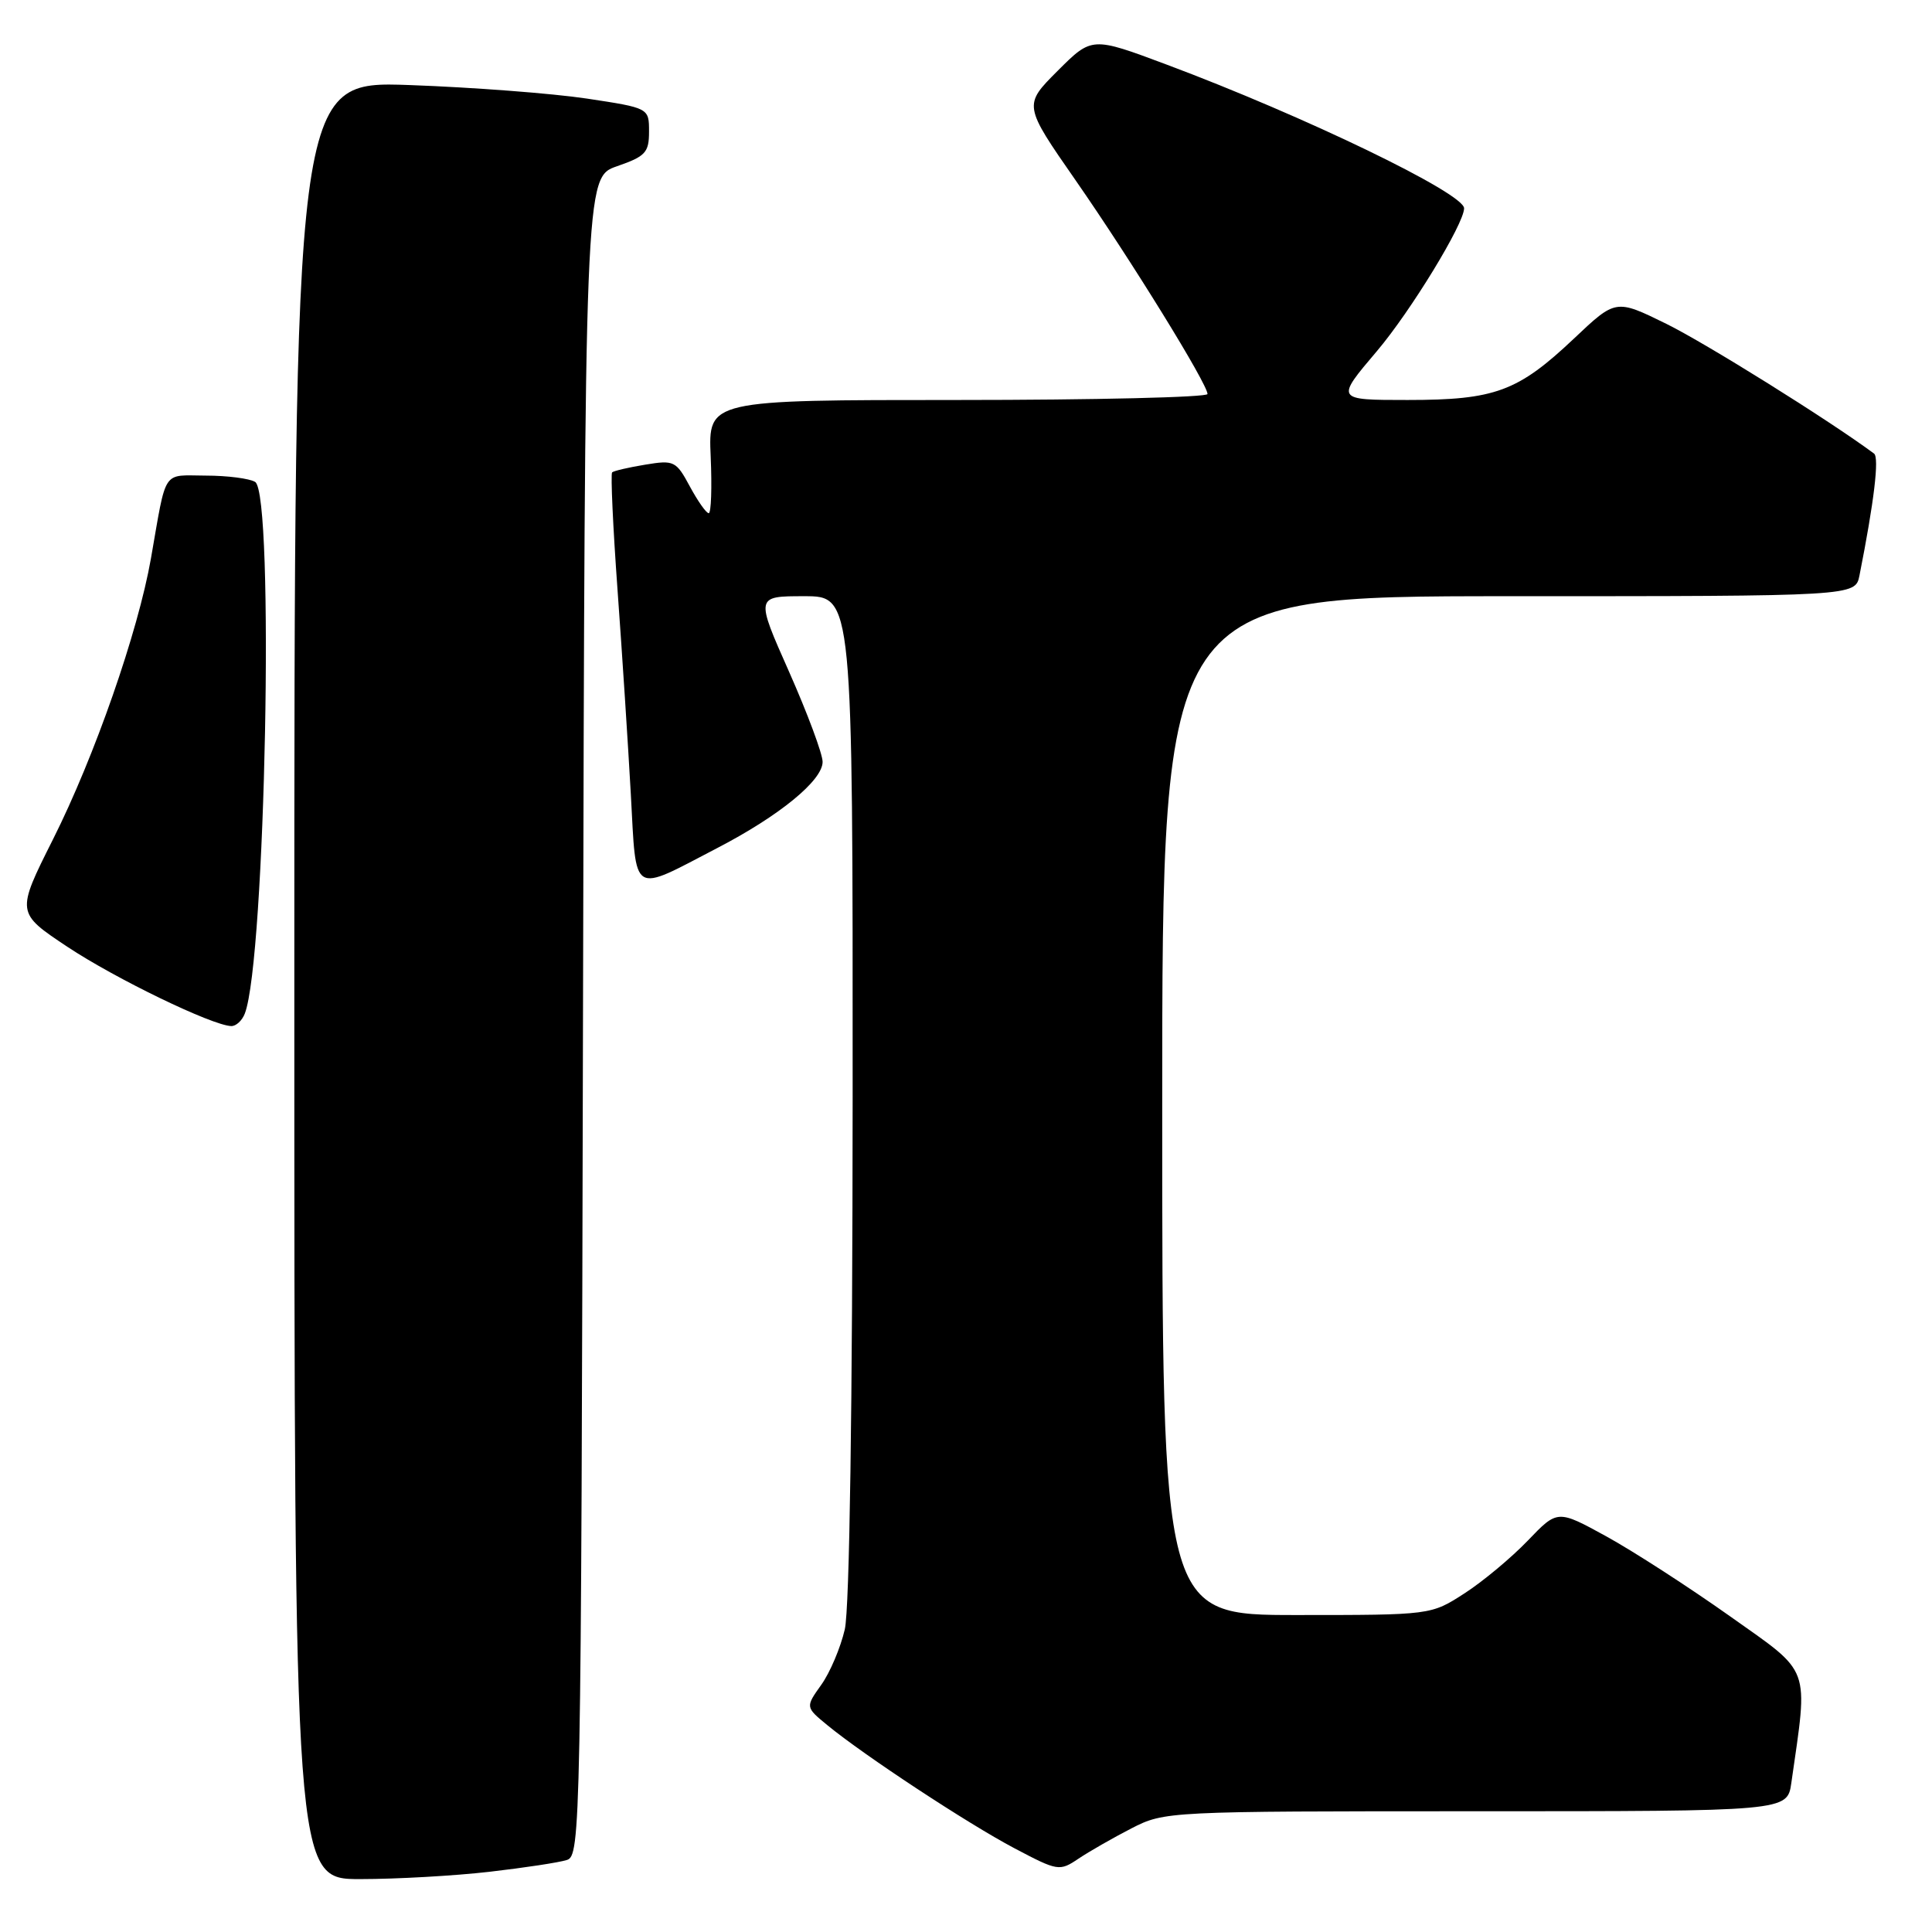 <?xml version="1.0" encoding="UTF-8" standalone="no"?>
<!DOCTYPE svg PUBLIC "-//W3C//DTD SVG 1.1//EN" "http://www.w3.org/Graphics/SVG/1.1/DTD/svg11.dtd" >
<svg xmlns="http://www.w3.org/2000/svg" xmlns:xlink="http://www.w3.org/1999/xlink" version="1.1" viewBox="0 0 256 256">
 <g >
 <path fill="currentColor"
d=" M 64.87 248.02 C 69.47 247.49 74.08 246.79 75.11 246.46 C 76.93 245.89 77.00 242.50 77.25 134.68 C 77.50 23.50 77.50 23.50 81.75 22.03 C 85.53 20.72 86.00 20.22 86.00 17.44 C 86.00 14.31 86.00 14.31 77.75 13.06 C 73.21 12.38 62.64 11.57 54.25 11.27 C 39.00 10.73 39.00 10.73 39.00 129.87 C 39.00 249.00 39.00 249.00 47.75 248.99 C 52.56 248.99 60.26 248.55 64.87 248.02 Z  M 149.92 242.27 C 154.31 240.02 154.65 240.00 195.58 240.00 C 236.82 240.00 236.82 240.00 237.36 236.25 C 239.61 220.52 240.11 221.88 229.23 214.16 C 223.78 210.30 216.42 205.54 212.85 203.58 C 206.38 200.03 206.38 200.03 202.44 204.14 C 200.27 206.40 196.50 209.55 194.05 211.13 C 189.61 214.00 189.61 214.00 171.80 214.00 C 154.00 214.00 154.00 214.00 154.00 146.50 C 154.00 79.00 154.00 79.00 199.92 79.00 C 245.84 79.00 245.84 79.00 246.39 76.25 C 248.33 66.47 249.03 60.62 248.32 60.10 C 242.36 55.68 226.00 45.47 220.80 42.91 C 214.10 39.62 214.10 39.62 208.56 44.86 C 201.13 51.88 198.10 53.00 186.51 53.00 C 176.95 53.00 176.95 53.00 182.46 46.51 C 186.91 41.26 194.00 29.65 194.00 27.60 C 194.00 25.61 172.87 15.40 154.59 8.56 C 144.68 4.85 144.68 4.85 140.14 9.39 C 135.60 13.93 135.60 13.93 142.55 23.93 C 149.92 34.54 160.00 50.88 160.00 52.21 C 160.00 52.64 145.11 53.00 126.92 53.00 C 93.84 53.00 93.84 53.00 94.17 60.50 C 94.35 64.63 94.23 68.00 93.91 68.00 C 93.58 68.00 92.46 66.40 91.41 64.46 C 89.59 61.07 89.31 60.94 85.50 61.57 C 83.30 61.93 81.33 62.39 81.11 62.59 C 80.90 62.78 81.22 69.82 81.83 78.22 C 82.44 86.62 83.23 98.80 83.59 105.28 C 84.34 118.86 83.53 118.36 95.04 112.37 C 103.29 108.09 109.00 103.41 109.00 100.95 C 109.00 99.90 107.00 94.53 104.56 89.02 C 100.11 79.00 100.11 79.00 106.56 79.00 C 113.00 79.00 113.00 79.00 112.98 145.25 C 112.96 186.39 112.57 213.17 111.94 215.90 C 111.38 218.32 109.98 221.63 108.82 223.25 C 106.72 226.20 106.72 226.20 109.61 228.58 C 114.50 232.60 128.18 241.61 134.41 244.90 C 140.17 247.94 140.39 247.98 142.91 246.28 C 144.33 245.33 147.49 243.52 149.92 242.27 Z  M 32.44 134.30 C 35.18 127.16 36.38 65.49 33.81 63.86 C 33.09 63.41 30.15 63.02 27.27 63.02 C 21.42 63.00 22.11 61.96 20.00 74.00 C 18.29 83.74 12.52 100.28 7.02 111.22 C 2.14 120.94 2.14 120.94 8.92 125.45 C 15.29 129.68 28.10 135.88 30.64 135.96 C 31.27 135.98 32.08 135.24 32.44 134.30 Z "/>
</g>
</svg>